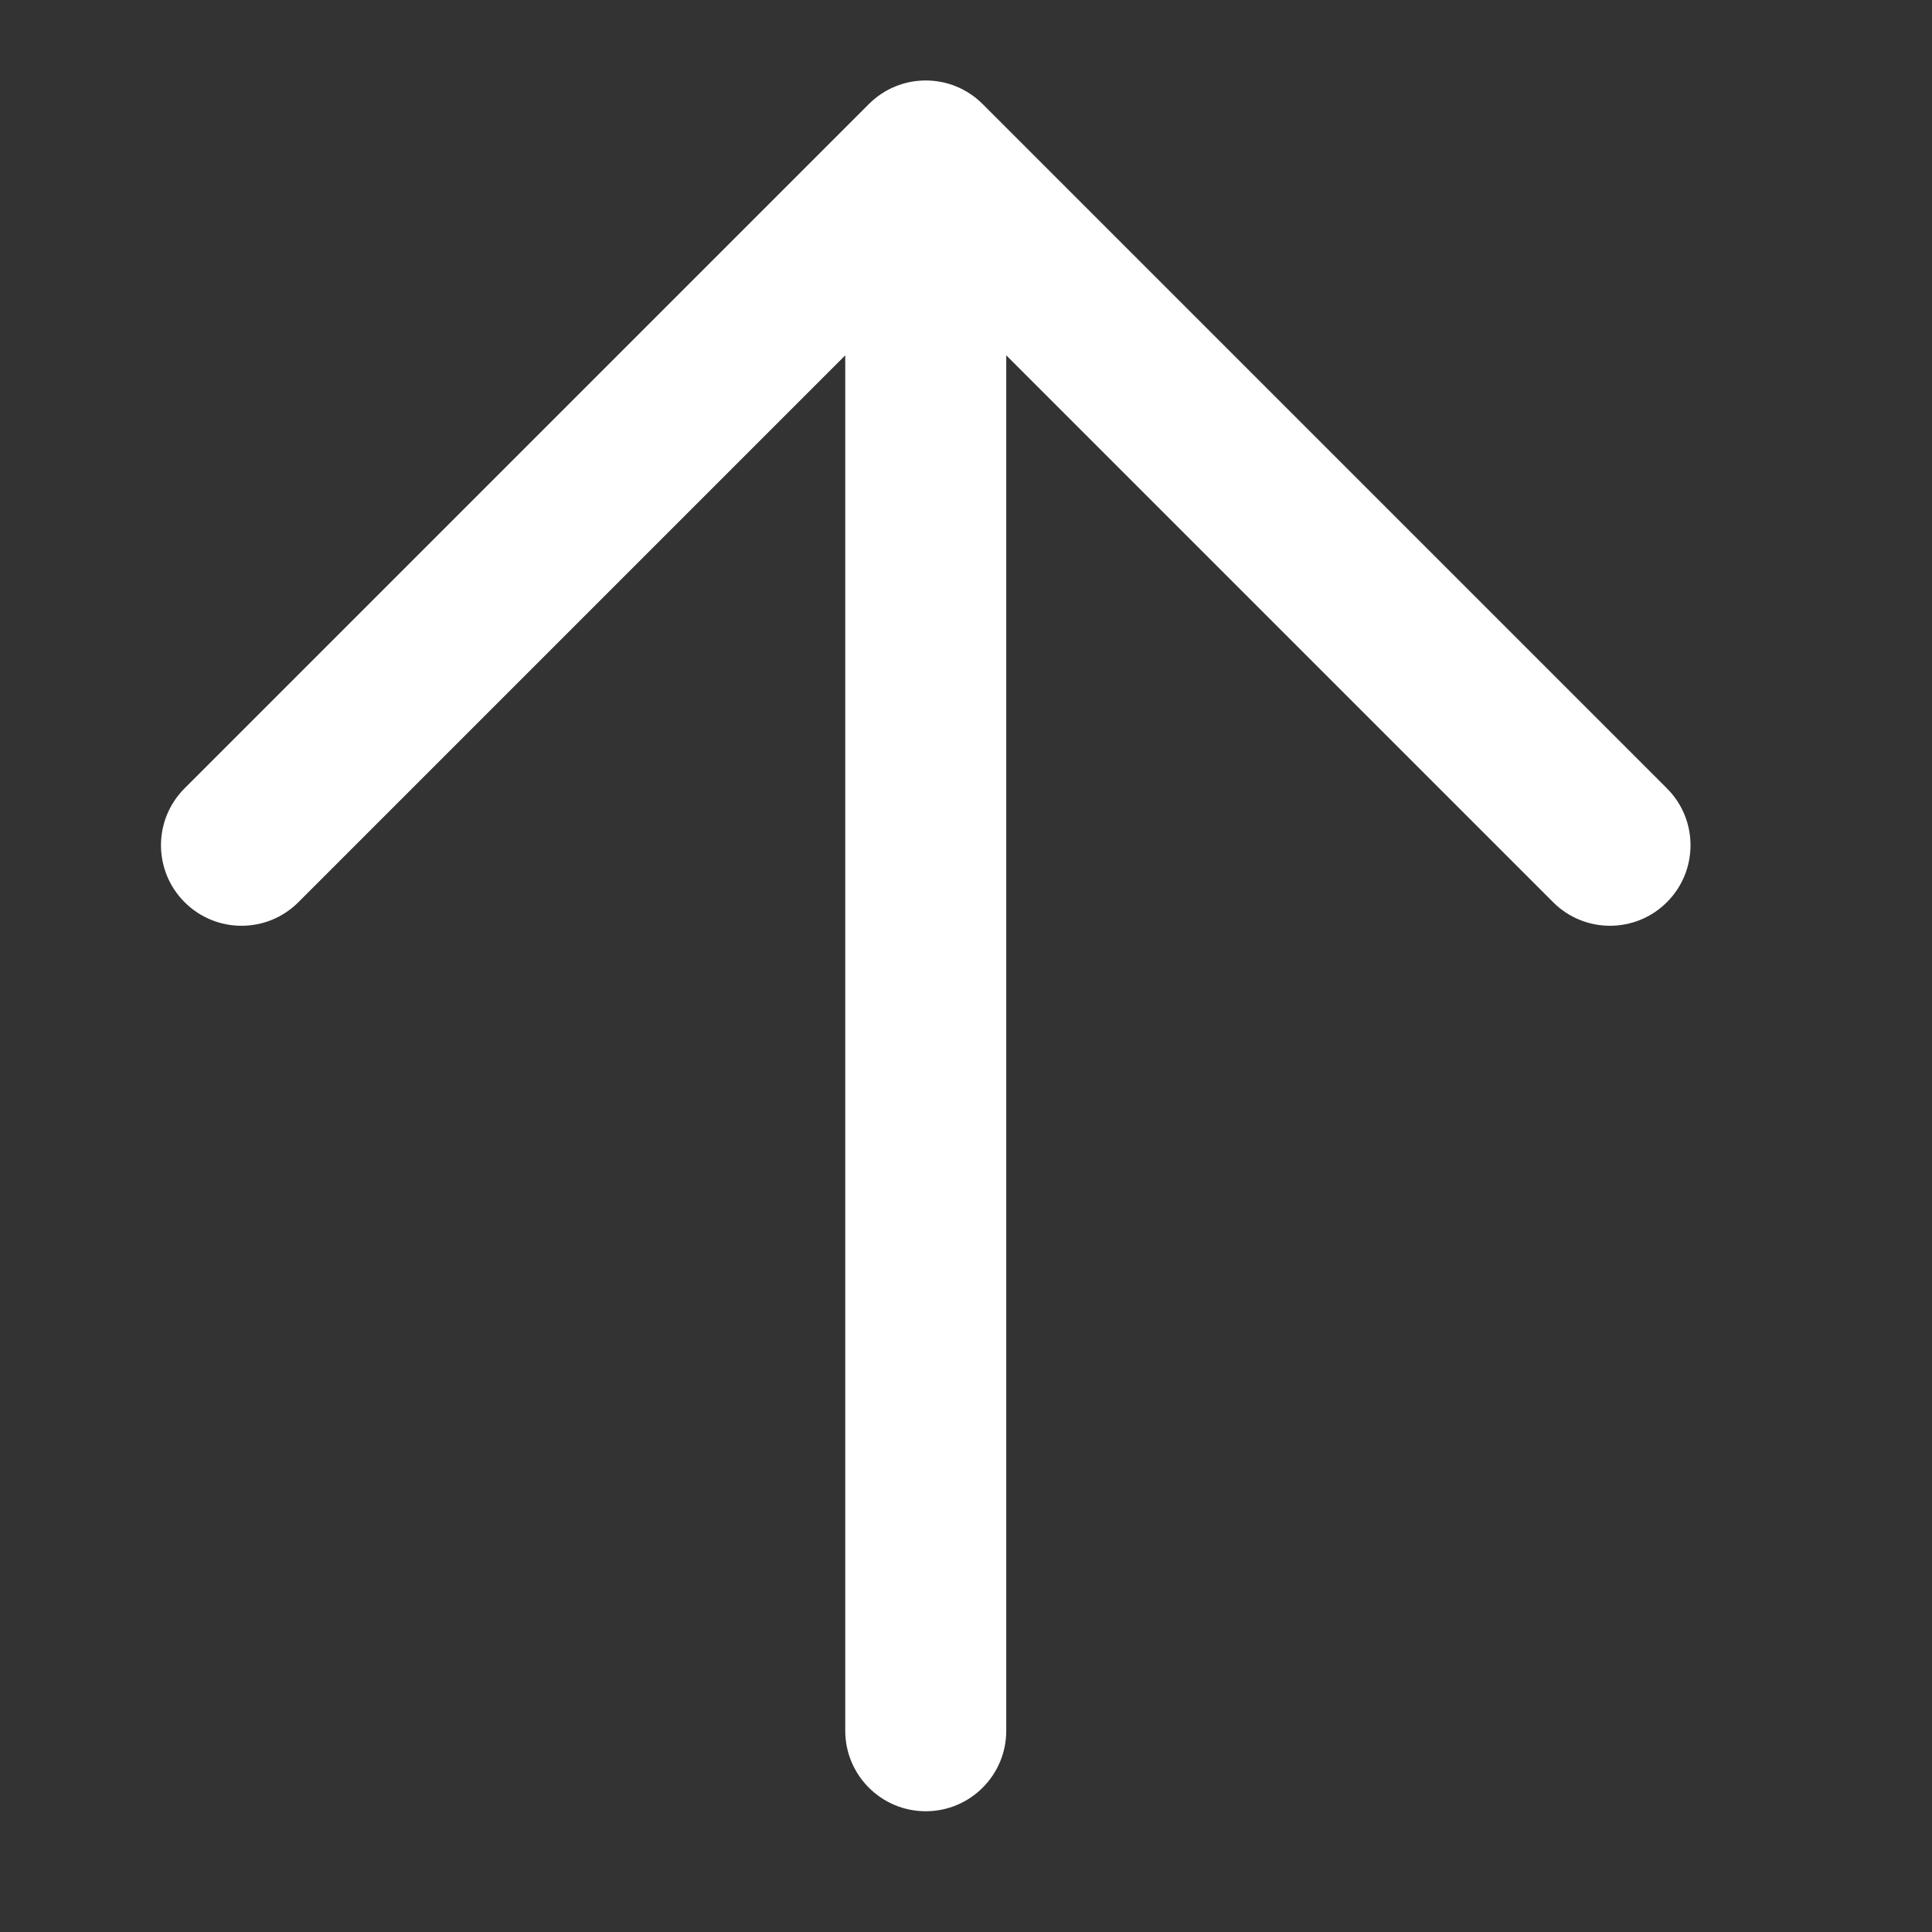 <svg width="24" height="24" viewBox="0 0 24 24" fill="none" xmlns="http://www.w3.org/2000/svg">
<rect x="0" y="0" width="24" height="24" fill="#333333" stroke="none"/>
<path d="M12.207 1.293C11.817 0.902 11.183 0.902 10.793 1.293L2.293 9.793C1.902 10.183 1.902 10.817 2.293 11.207C2.683 11.598 3.317 11.598 3.707 11.207L10.5 4.414V21.5C10.5 22.052 10.948 22.5 11.5 22.5C12.052 22.5 12.5 22.052 12.5 21.5V4.414L19.293 11.207C19.683 11.598 20.317 11.598 20.707 11.207C21.098 10.817 21.098 10.183 20.707 9.793L12.207 1.293Z" fill="white"/>
</svg>
